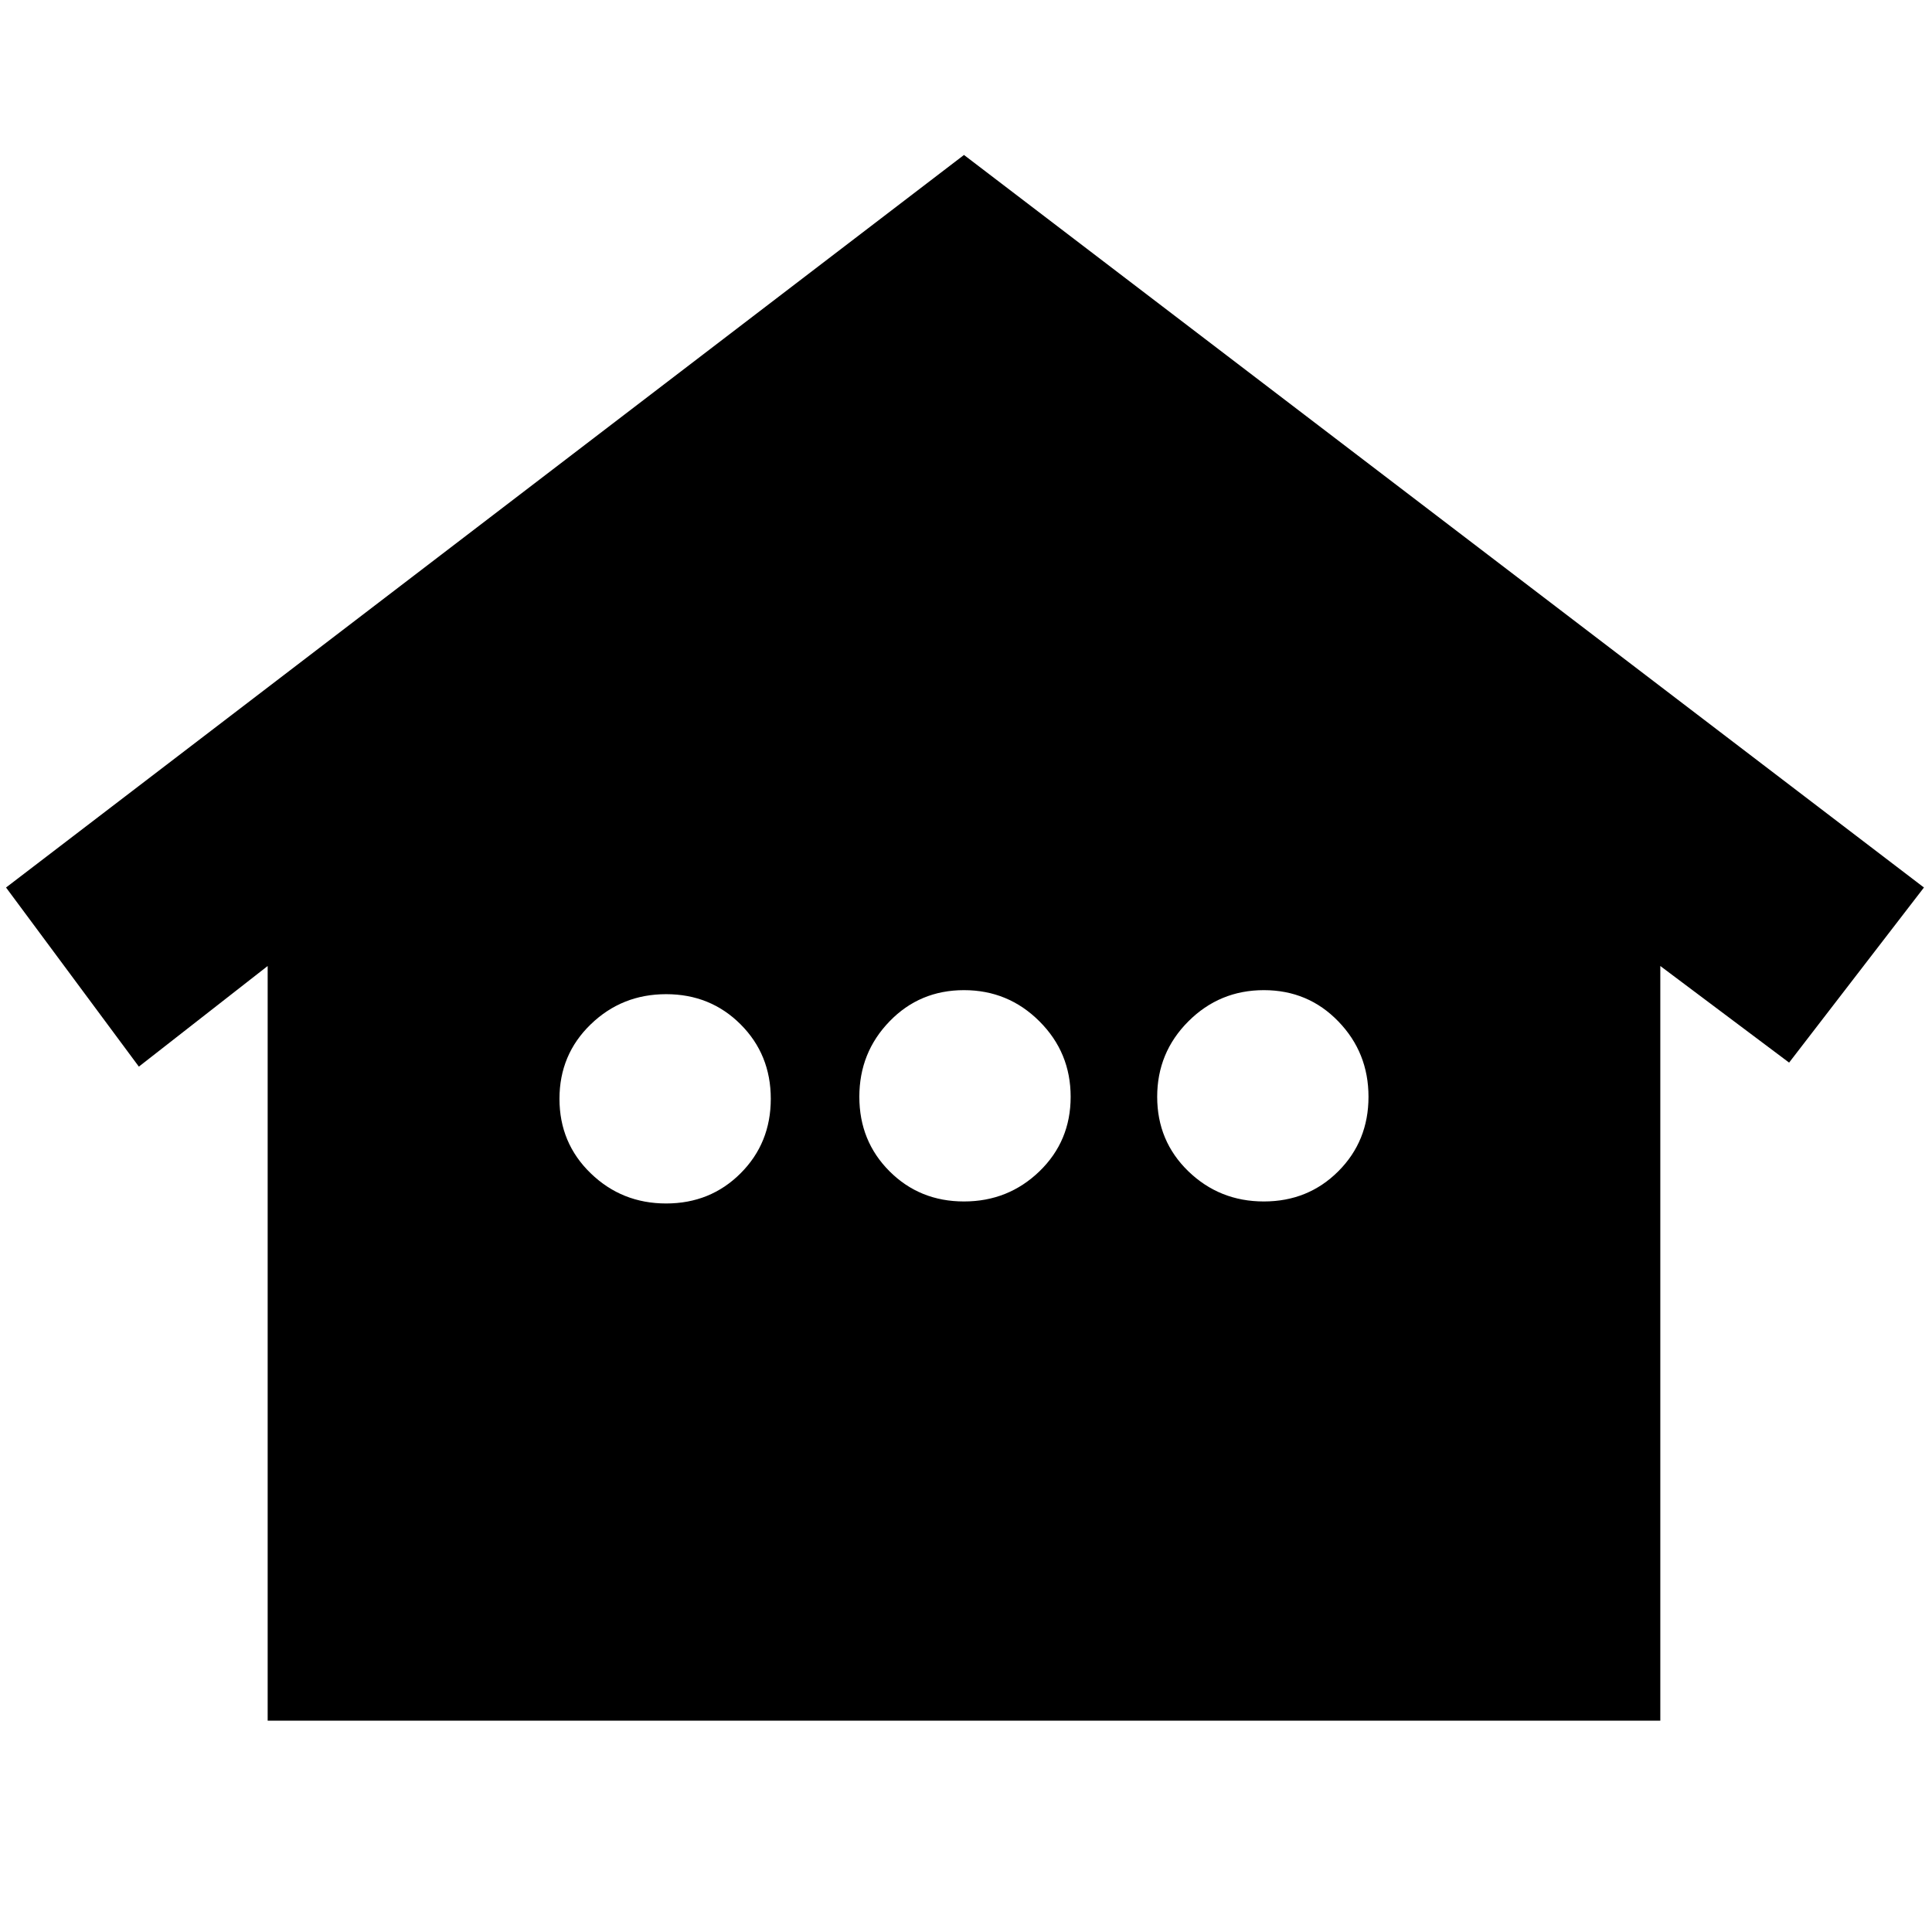 <svg xmlns="http://www.w3.org/2000/svg" height="24" width="24"><path d="M3.325 21.375V12L1.725 13.25L0.075 11.025L11.975 1.925L23.9 11.025L22.225 13.2L20.625 12V21.375ZM8.275 14.95Q8.825 14.95 9.2 14.575Q9.575 14.2 9.575 13.65Q9.575 13.1 9.2 12.725Q8.825 12.35 8.275 12.35Q7.725 12.35 7.338 12.725Q6.95 13.1 6.95 13.65Q6.95 14.2 7.338 14.575Q7.725 14.95 8.275 14.95ZM11.975 14.925Q12.525 14.925 12.913 14.55Q13.3 14.175 13.3 13.625Q13.3 13.075 12.913 12.688Q12.525 12.3 11.975 12.3Q11.425 12.3 11.05 12.688Q10.675 13.075 10.675 13.625Q10.675 14.175 11.05 14.55Q11.425 14.925 11.975 14.925ZM15.7 14.925Q16.25 14.925 16.625 14.55Q17 14.175 17 13.625Q17 13.075 16.625 12.688Q16.25 12.3 15.7 12.3Q15.15 12.3 14.762 12.688Q14.375 13.075 14.375 13.625Q14.375 14.175 14.762 14.55Q15.15 14.925 15.7 14.925Z"/></svg>